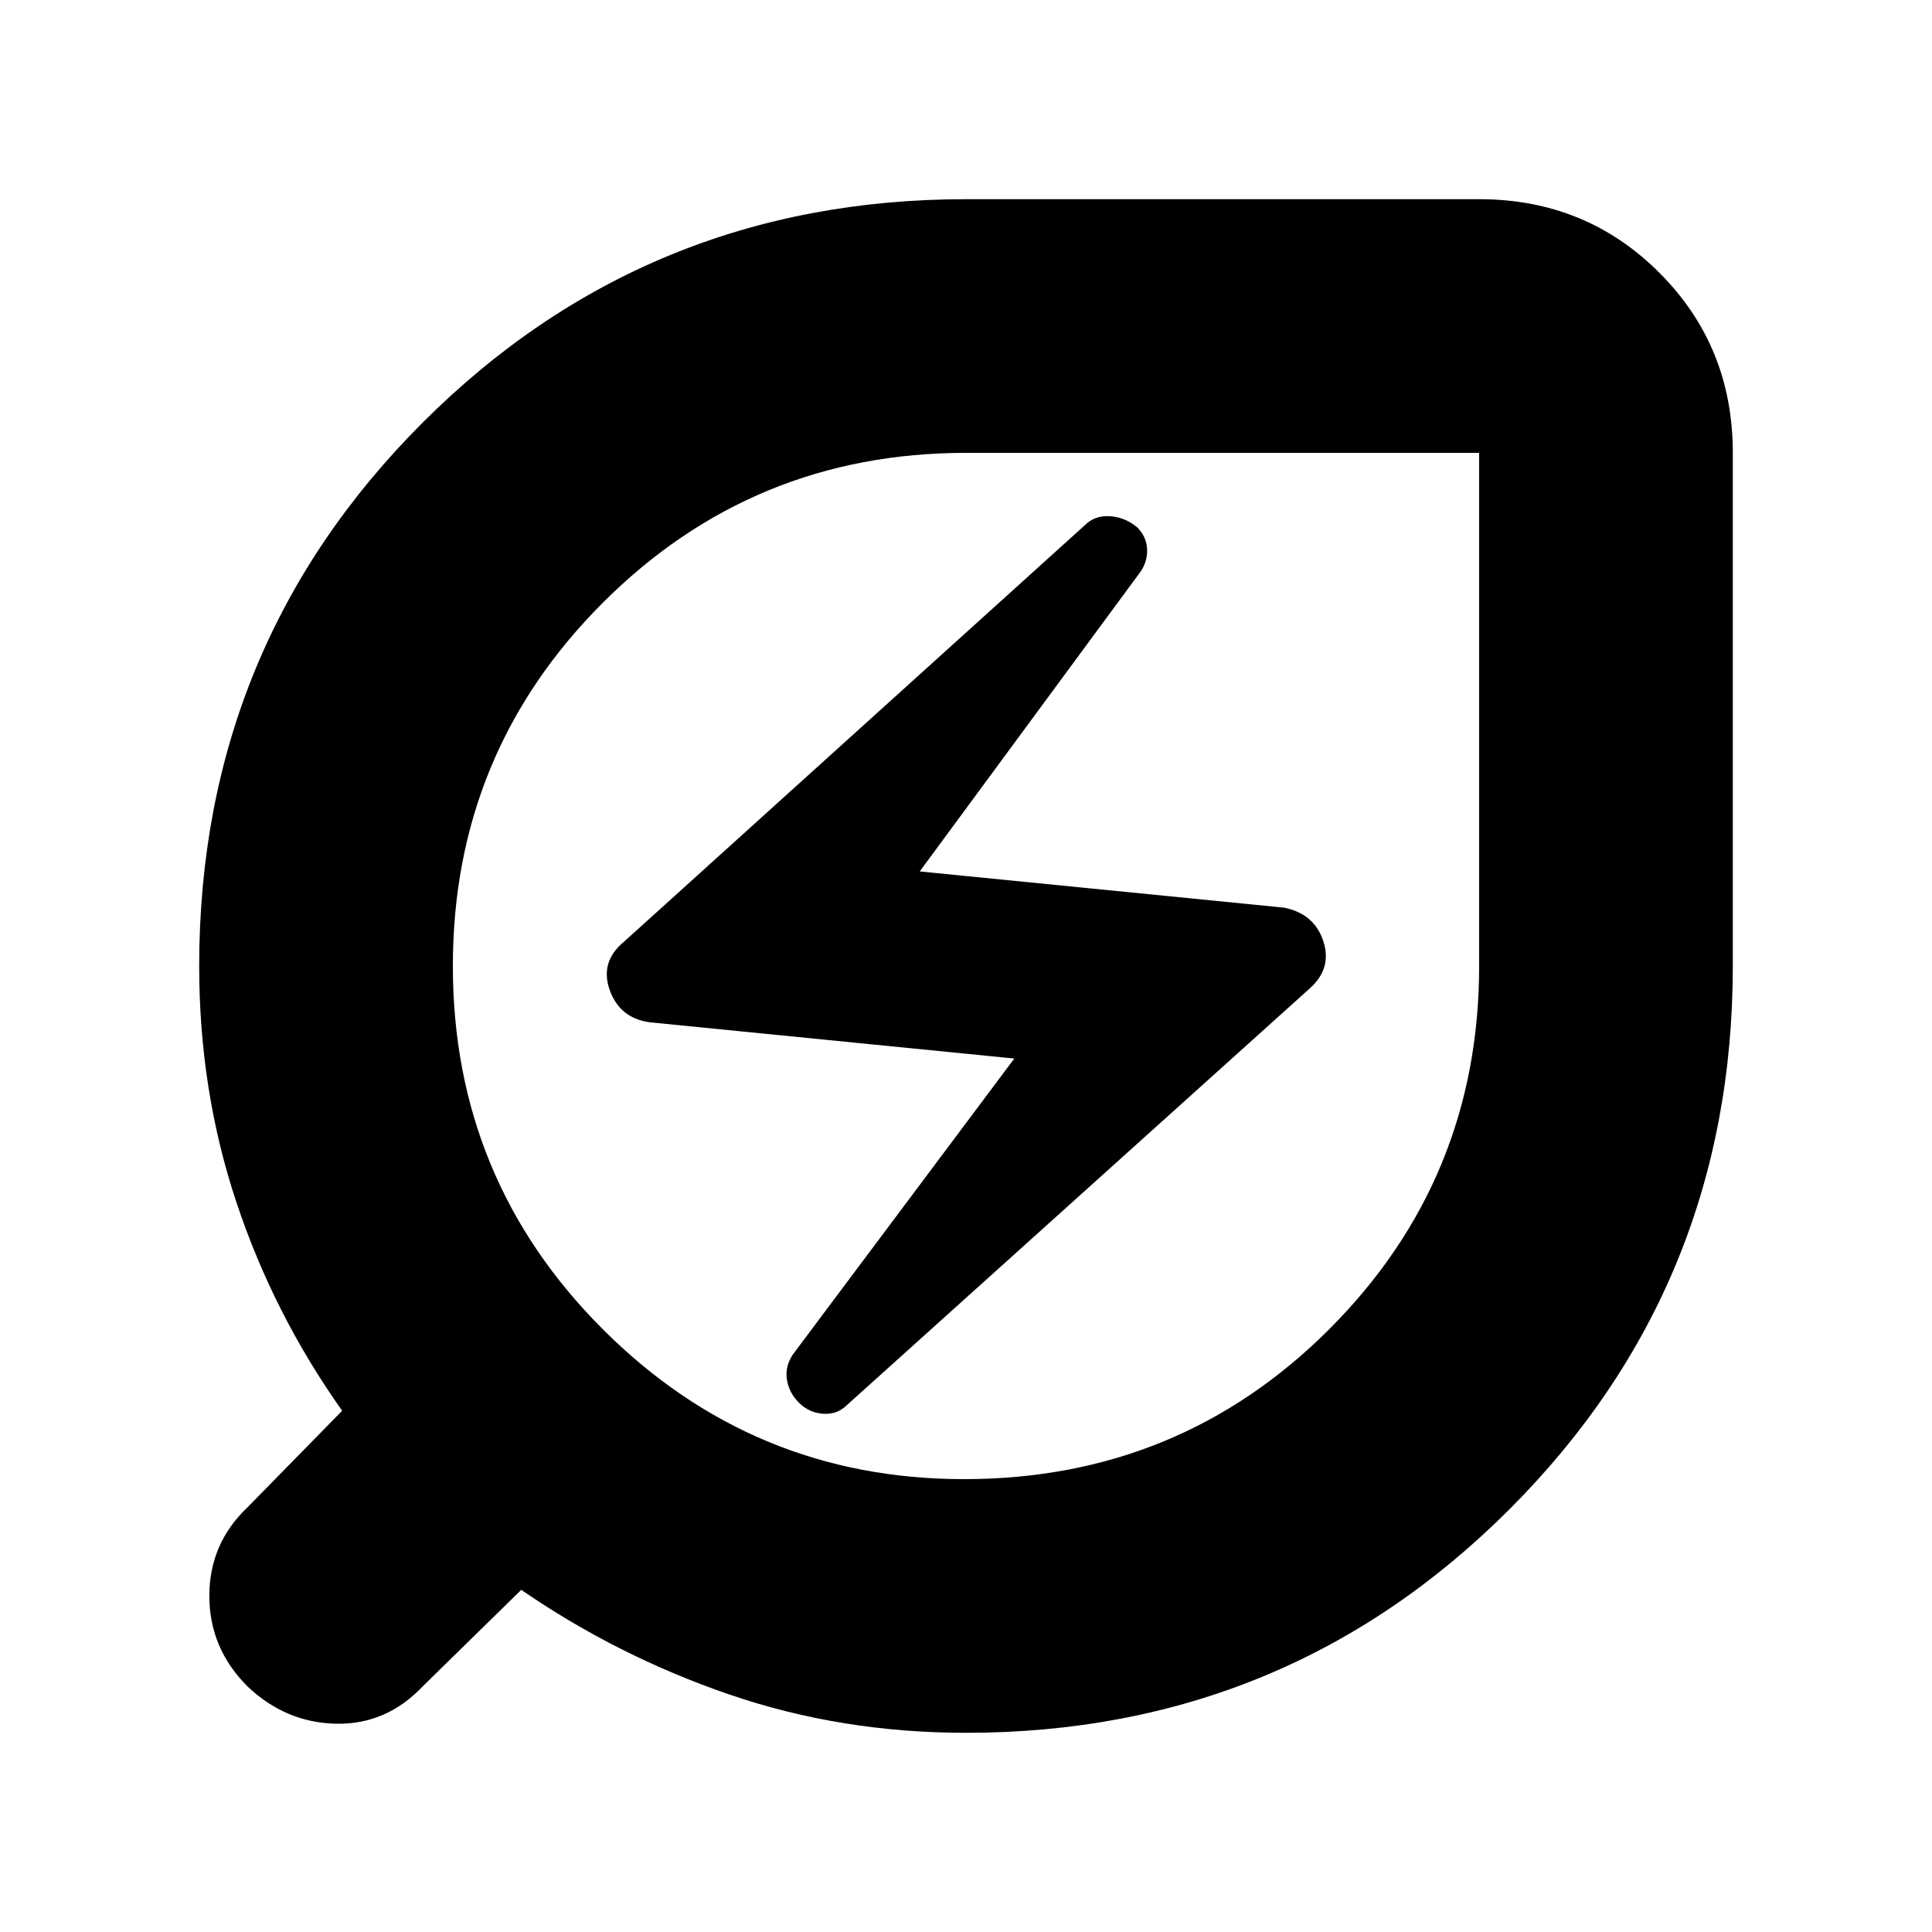 <svg xmlns="http://www.w3.org/2000/svg" height="20" width="20"><path d="M10 17.938q-1.292 0-2.448-.396t-2.156-1.084l-1.021 1q-.375.396-.896.386-.521-.011-.917-.386-.395-.396-.395-.937 0-.542.395-.917l.98-1q-.709-1-1.094-2.156-.386-1.156-.386-2.448 0-3.312 2.313-5.625T10 2.062h5.312q1.105 0 1.865.761.761.76.761 1.865V10q0 3.312-2.313 5.625T10 17.938Zm-.021-2.626q2.229 0 3.781-1.552T15.312 10V4.688H10q-2.208 0-3.76 1.552Q4.688 7.792 4.688 10q0 2.208 1.552 3.76 1.552 1.552 3.739 1.552Zm-1.208-.77 4.791-4.313q.23-.208.136-.489-.094-.282-.406-.344l-3.771-.375 2.271-3.083q.083-.105.083-.24 0-.136-.104-.24-.125-.104-.281-.114-.157-.011-.261.094L6.458 9.75q-.25.208-.146.5.105.292.417.333l3.771.375-2.292 3.063q-.083.125-.062.26.021.136.125.24.104.104.25.114.146.011.25-.093ZM10 10Z"/></svg>